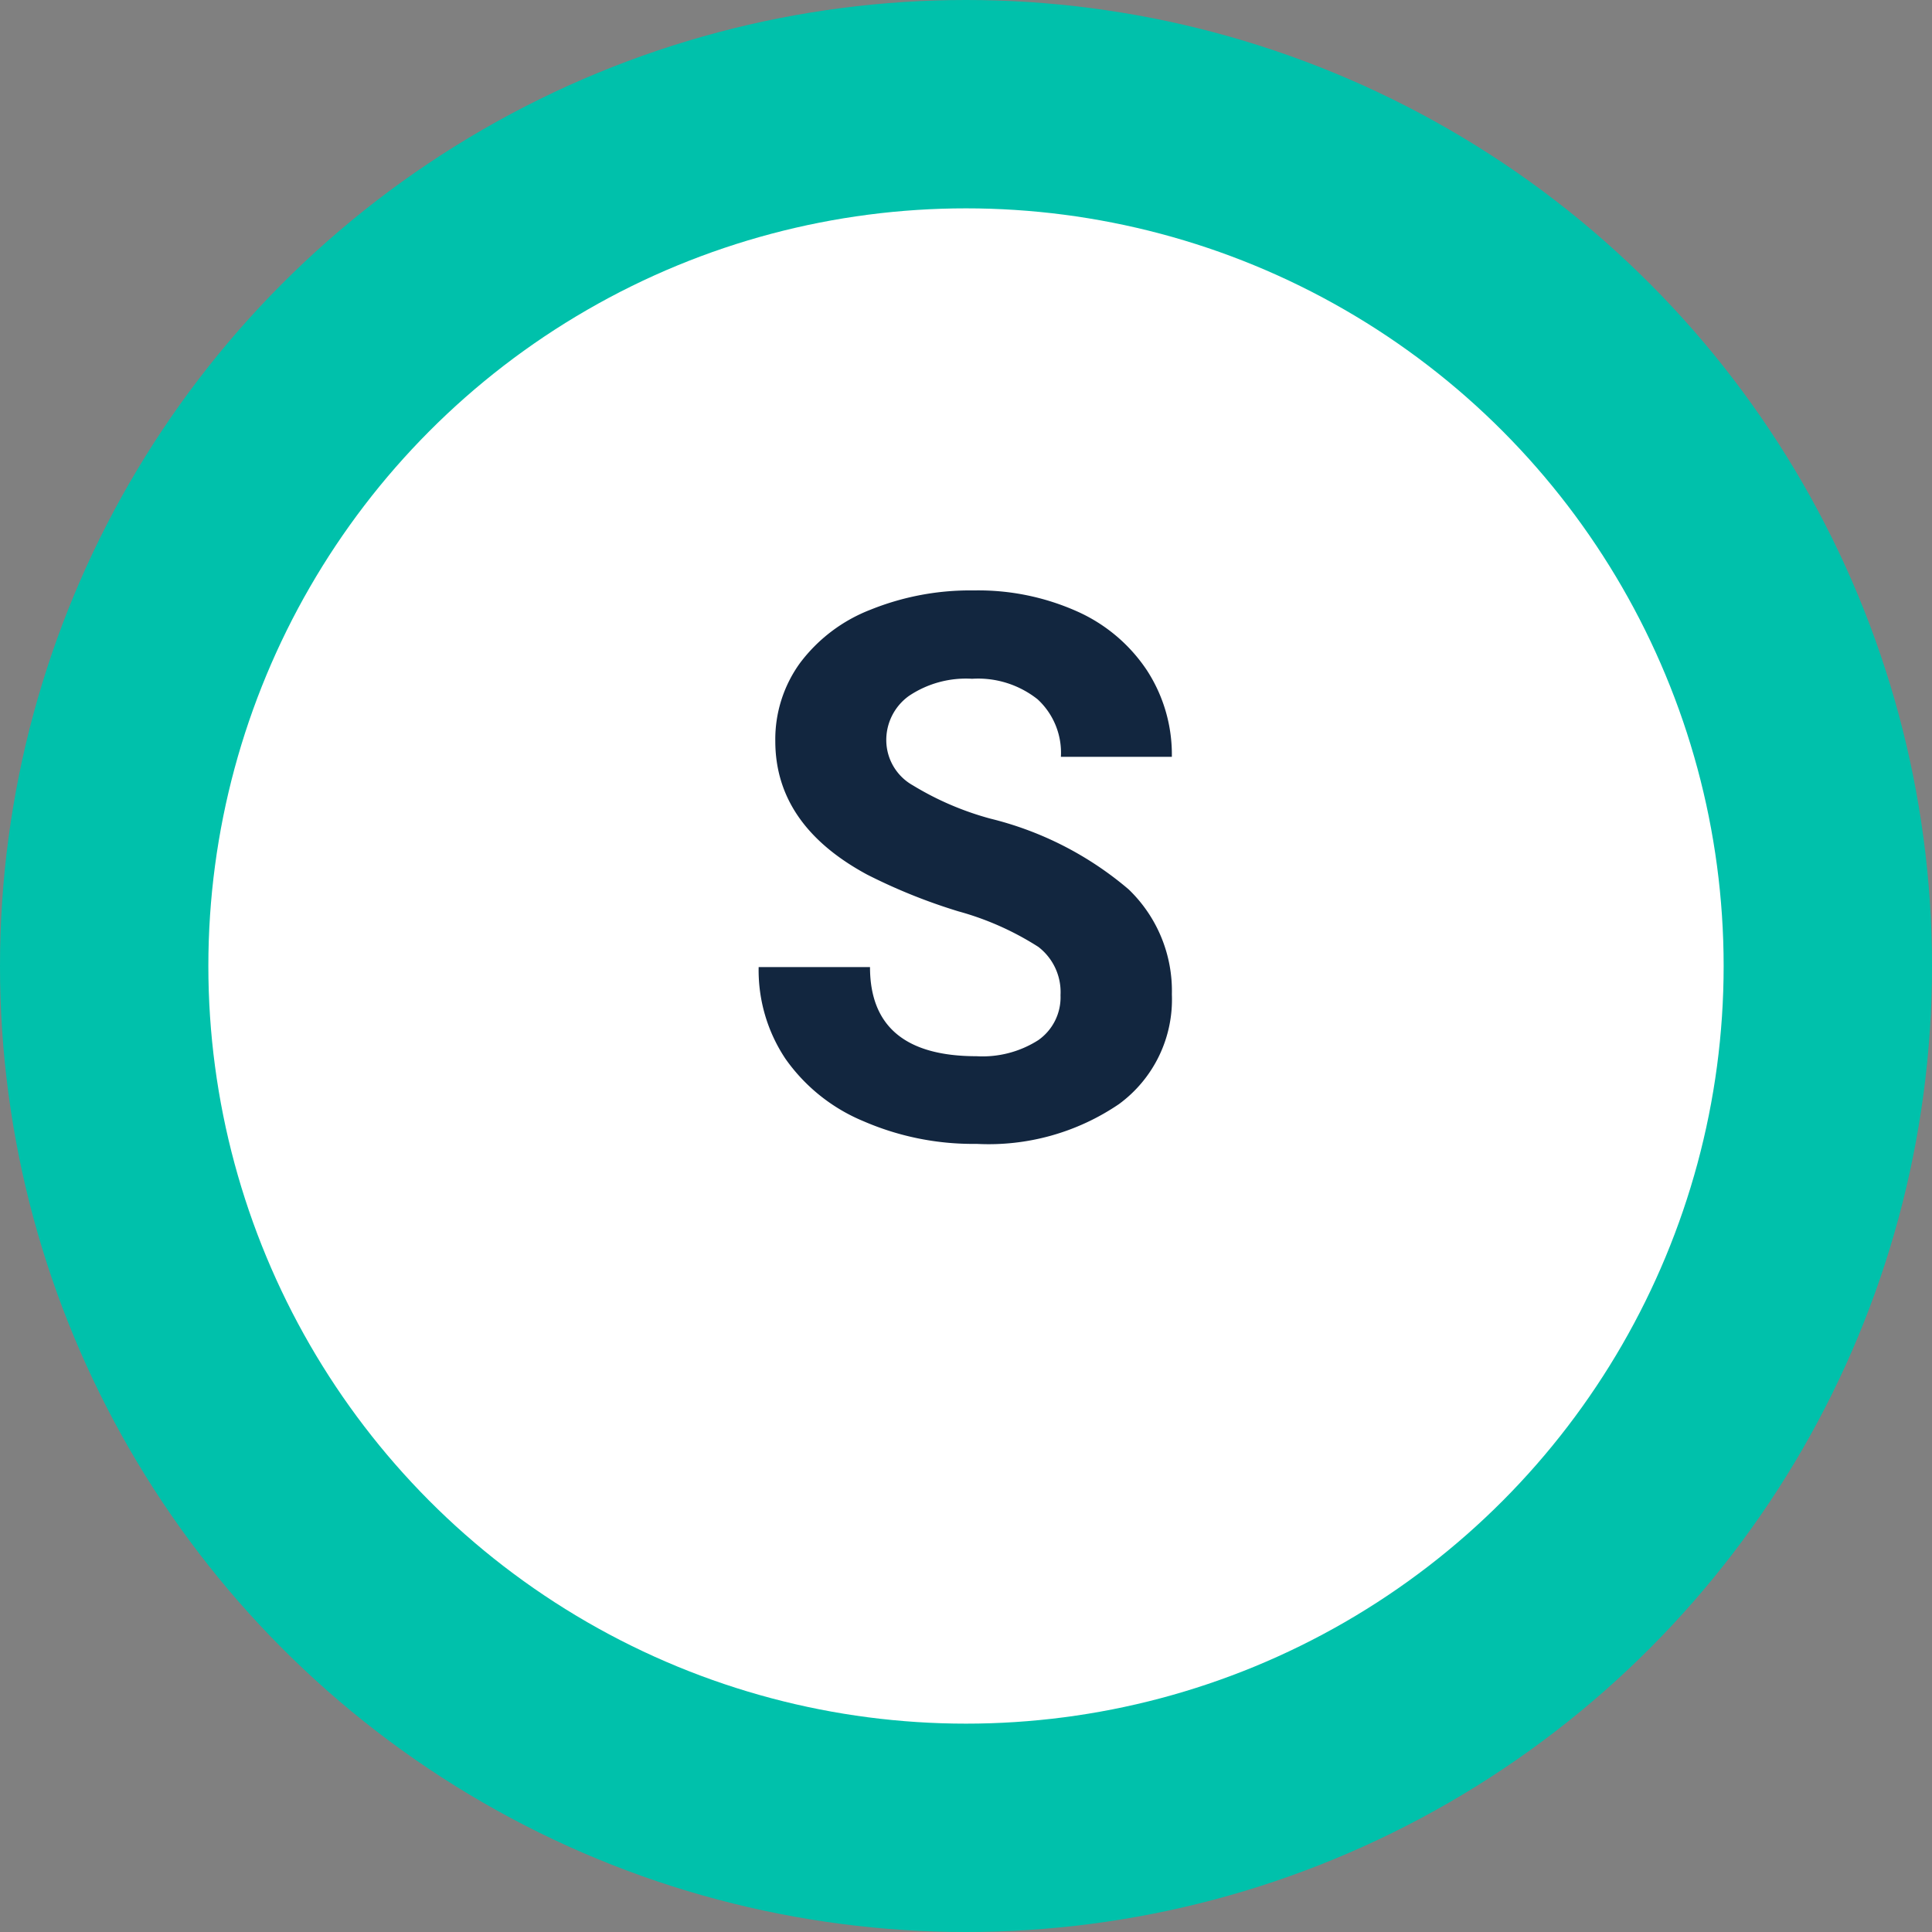 <svg xmlns="http://www.w3.org/2000/svg" width="102" height="102" viewBox="0 0 102 102">
  <rect x="0" y="0" width="102" height="102" fill="#808080" stroke="none"/>
  <g id="Grupo_995458" data-name="Grupo 995458" transform="translate(-237 -5881)">
    <g id="Grupo_991209" data-name="Grupo 991209">
      <circle id="Elipse_8068" data-name="Elipse 8068" cx="51" cy="51" r="51" transform="translate(237 5881)" fill="#00c1ab"/>
      <circle id="Elipse_8069" data-name="Elipse 8069" cx="40" cy="40" r="40" transform="translate(248 5892)" fill="#fff"/>
    </g>
    <path id="Trazado_654099" data-name="Trazado 654099" d="M26.99,30.539a3.007,3.007,0,0,0-1.172-2.549A15.371,15.371,0,0,0,21.6,26.115a29.906,29.906,0,0,1-4.824-1.943q-4.844-2.617-4.844-7.051a6.867,6.867,0,0,1,1.3-4.111,8.472,8.472,0,0,1,3.73-2.822A14.041,14.041,0,0,1,22.42,9.172a12.78,12.78,0,0,1,5.43,1.1,8.646,8.646,0,0,1,3.7,3.115,8.152,8.152,0,0,1,1.318,4.57H27.01a3.835,3.835,0,0,0-1.23-3.037,5.058,5.058,0,0,0-3.457-1.084,5.4,5.4,0,0,0-3.34.908,2.865,2.865,0,0,0-1.191,2.393,2.744,2.744,0,0,0,1.4,2.324A15.777,15.777,0,0,0,23.3,21.223a17.764,17.764,0,0,1,7.285,3.73A7.429,7.429,0,0,1,32.869,30.5a6.844,6.844,0,0,1-2.793,5.791,12.227,12.227,0,0,1-7.52,2.1,14.52,14.52,0,0,1-5.977-1.2A9.457,9.457,0,0,1,12.469,33.9a8.428,8.428,0,0,1-1.416-4.844h5.879q0,4.707,5.625,4.707a5.472,5.472,0,0,0,3.262-.85A2.764,2.764,0,0,0,26.99,30.539Z" transform="translate(266 5903)" fill="#12263f"/>
  </g>
</svg>
